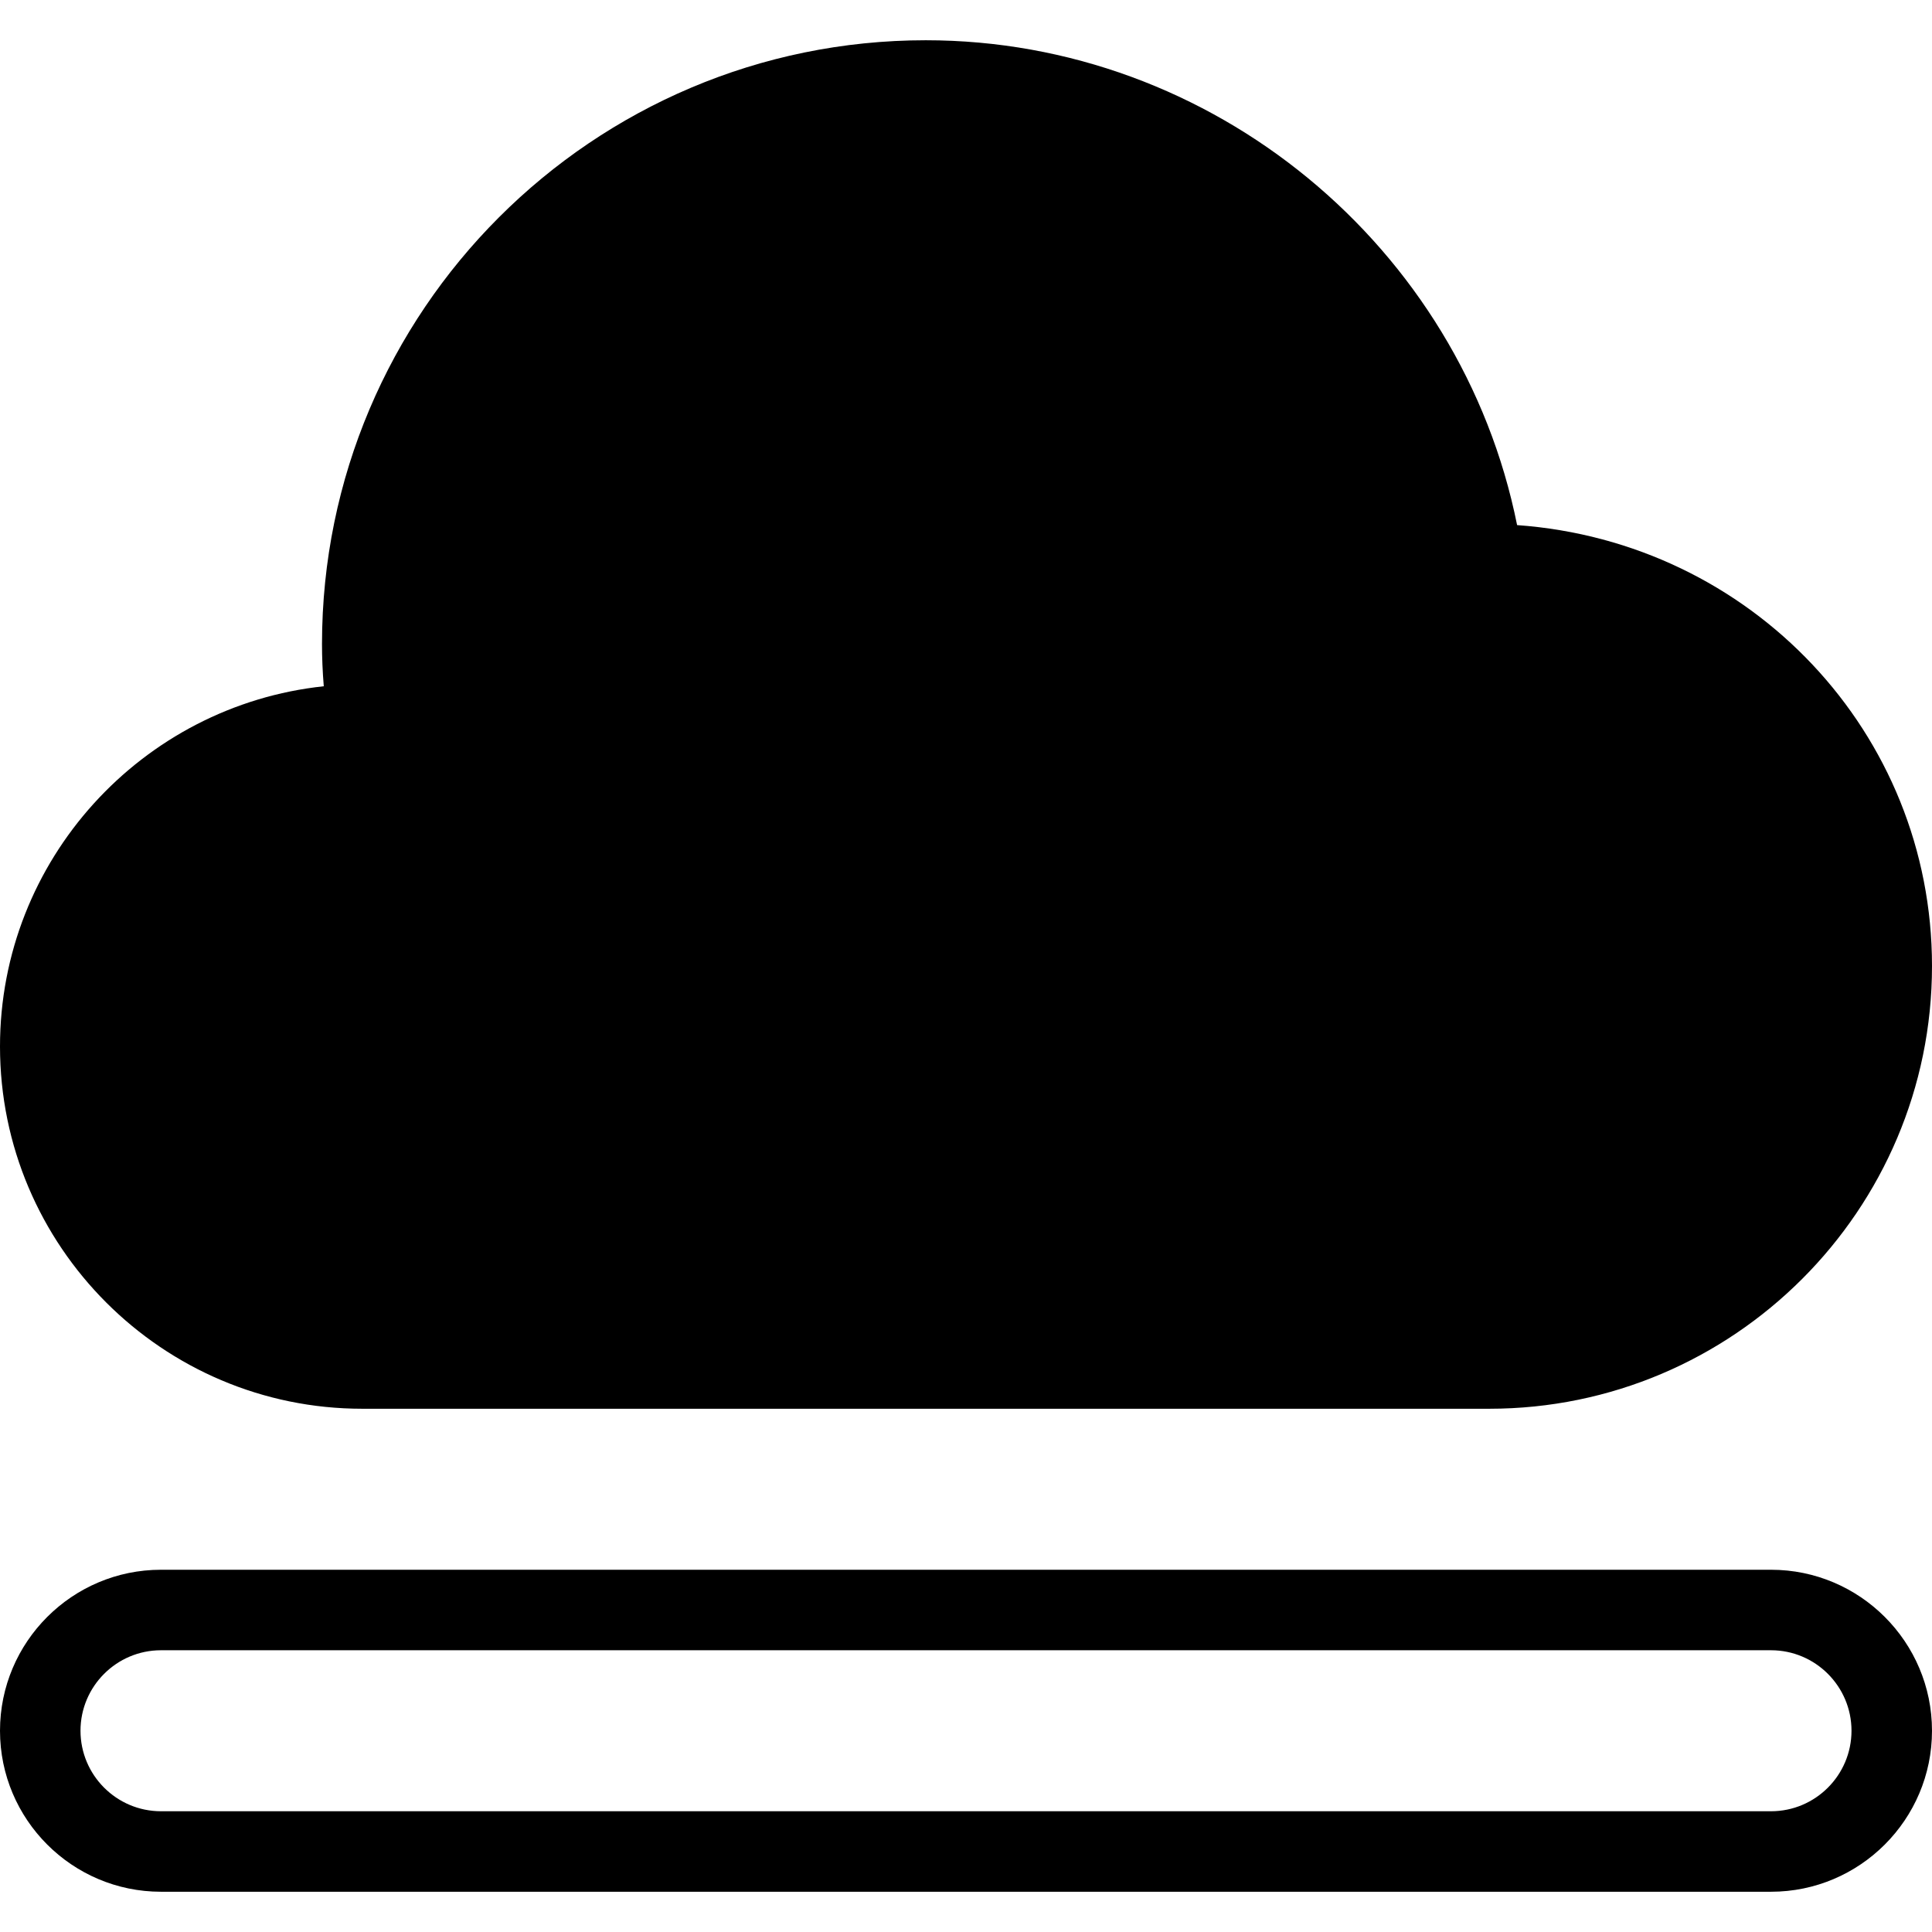 <?xml version="1.0" encoding="iso-8859-1"?>
<!-- Generator: Adobe Illustrator 19.0.0, SVG Export Plug-In . SVG Version: 6.00 Build 0)  -->
<svg version="1.1" id="Layer_1" xmlns="http://www.w3.org/2000/svg" xmlns:xlink="http://www.w3.org/1999/xlink" x="0px" y="0px"
	 viewBox="0 0 24 24" style="enable-background:new 0 0 24 24;" xml:space="preserve">
<g>
	<g>
		<path d="M4.5,17.5h14c3.032,0,5.5-2.467,5.5-5.5c0-2.891-2.242-5.268-5.154-5.477C18.151,3.061,15.064,0.5,11.5,0.5
			C7.364,0.5,4,3.864,4,8c0,0.169,0.007,0.342,0.022,0.525C1.765,8.765,0,10.68,0,13C0,15.481,2.019,17.5,4.5,17.5z M22,19.5H2
			c-1.103,0-2,0.897-2,2s0.897,2,2,2h20c1.103,0,2-0.897,2-2S23.103,19.5,22,19.5z M22,22.5H2c-0.552,0-1-0.449-1-1s0.448-1,1-1h20
			c0.552,0,1,0.449,1,1S22.552,22.5,22,22.5z"/>
	</g>
</g>
</svg>
